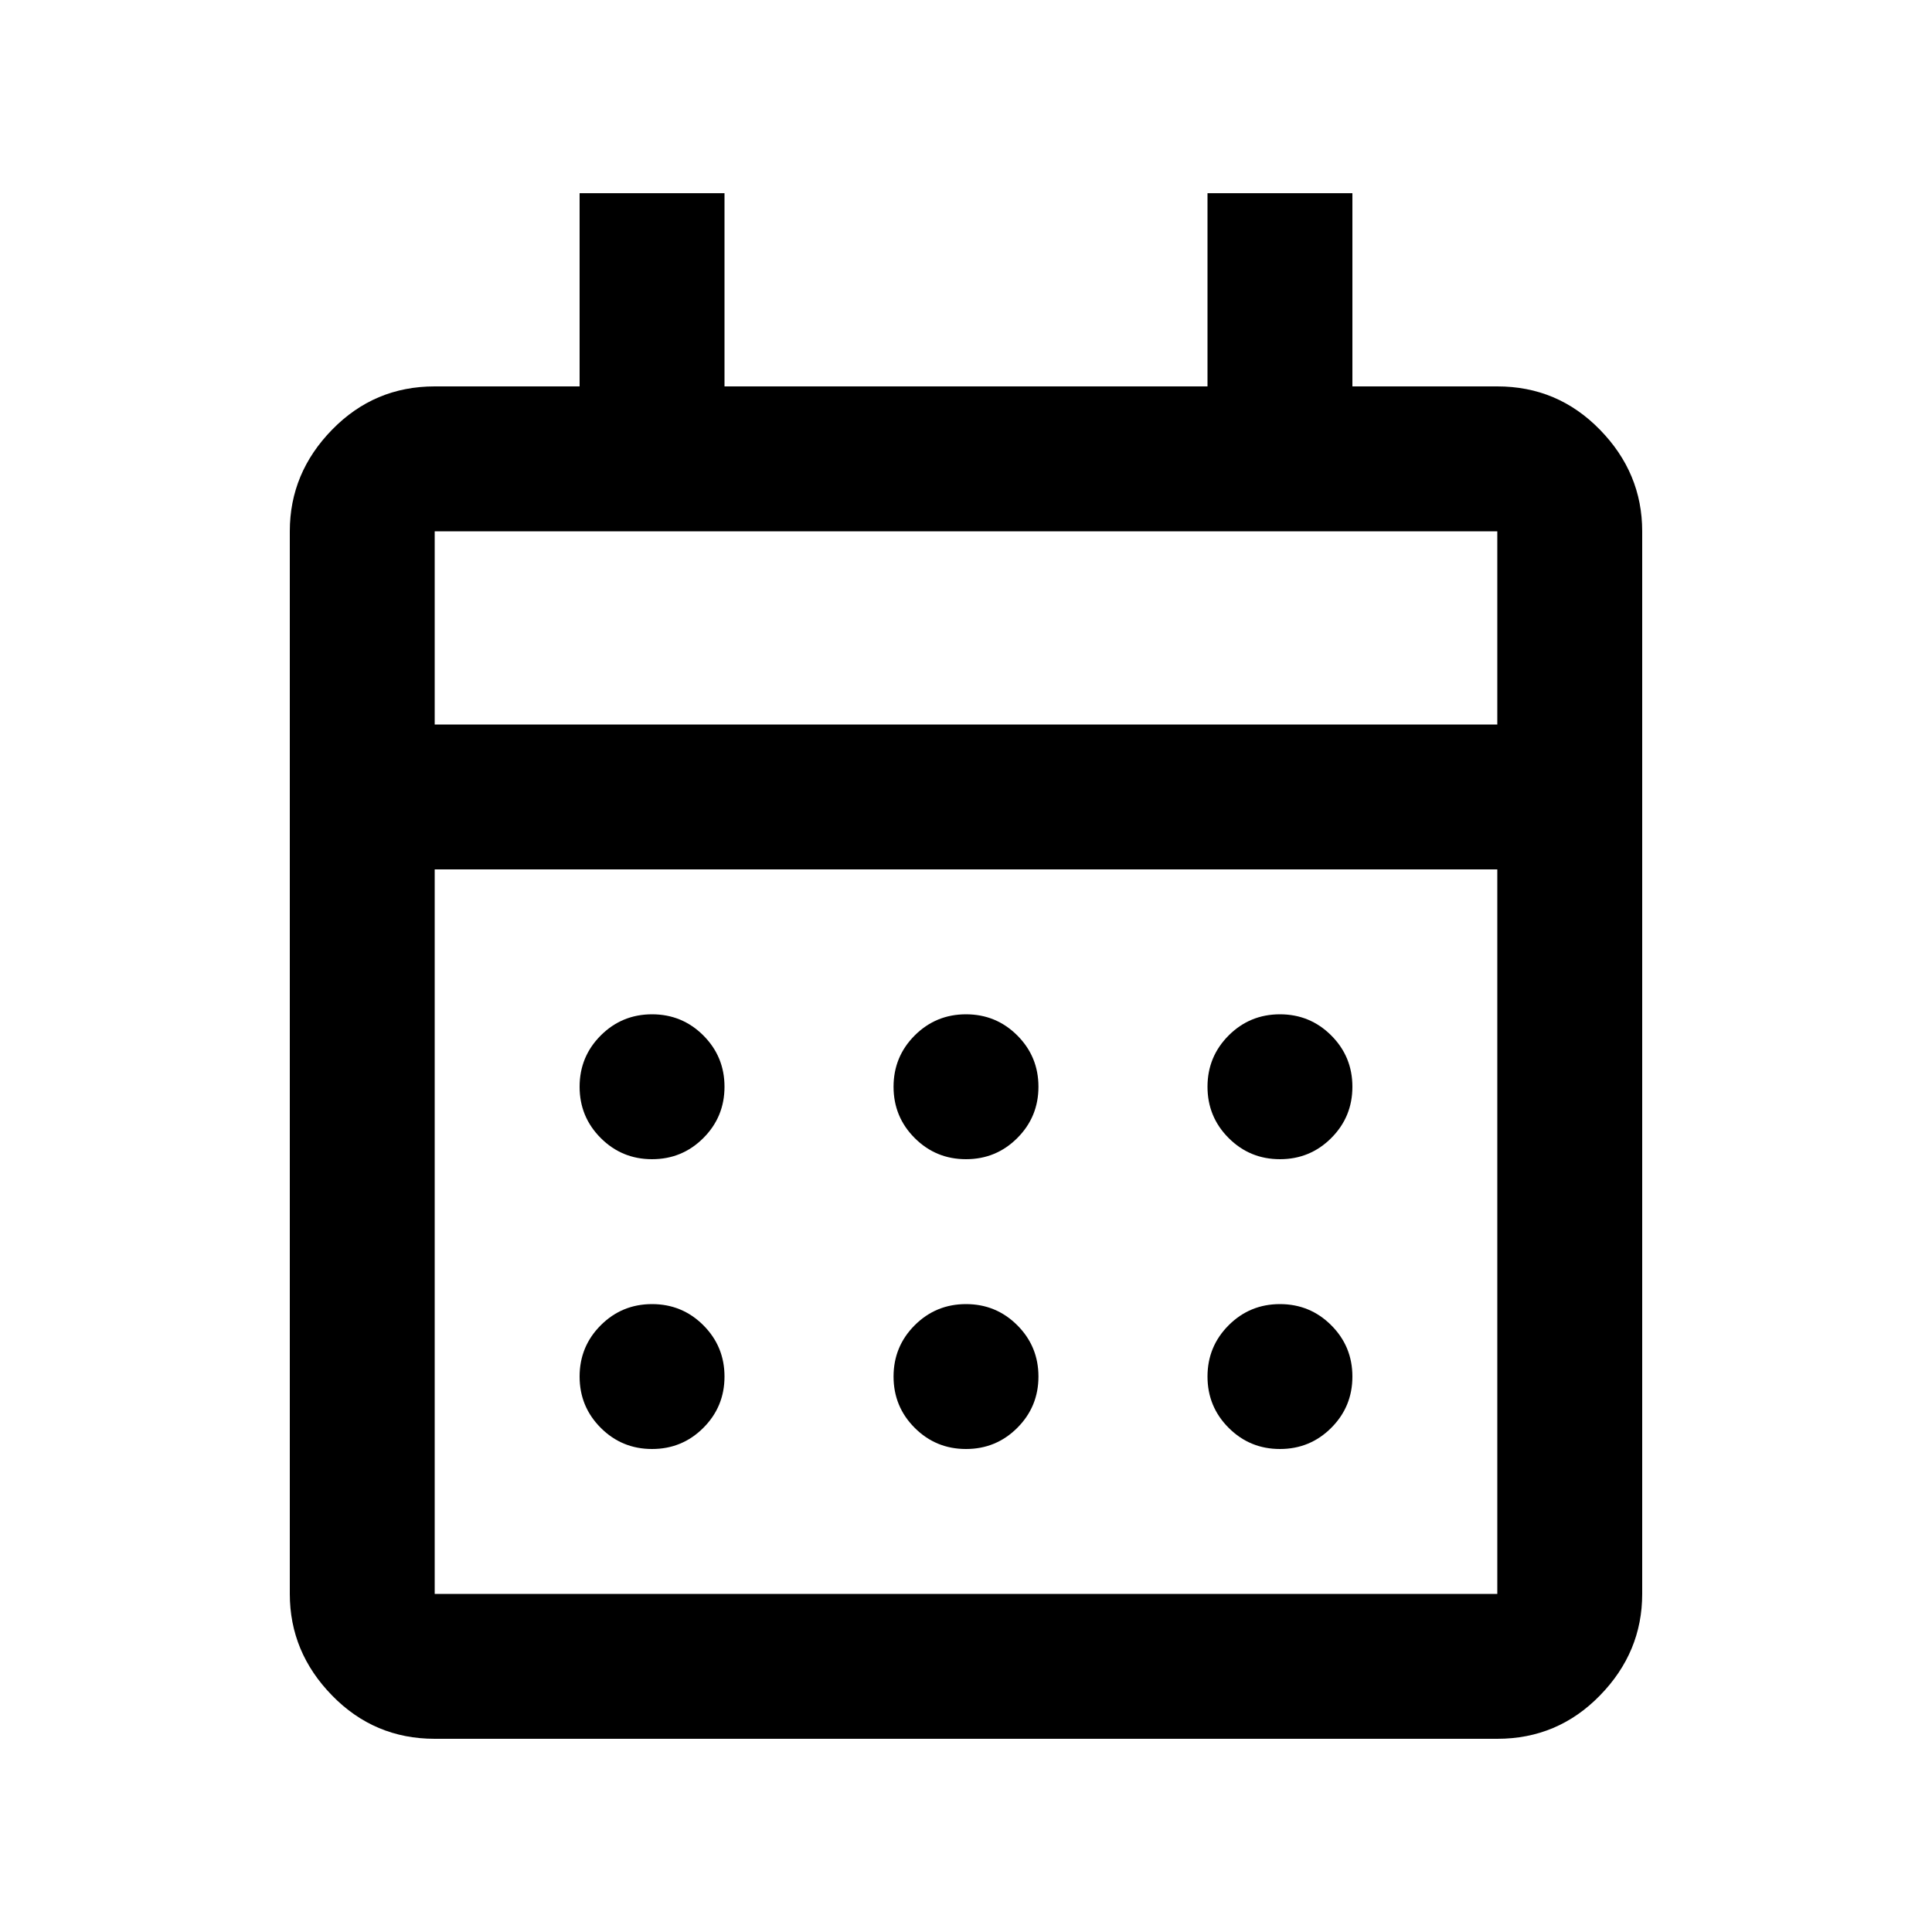 <svg xmlns="http://www.w3.org/2000/svg" viewBox="0 0 20 20"><path d="M6.75 15q-.312 0-.531-.219Q6 14.562 6 14.25q0-.312.219-.531.219-.219.531-.219.312 0 .531.219.219.219.219.531 0 .312-.219.531Q7.062 15 6.75 15Zm0-3q-.312 0-.531-.219Q6 11.562 6 11.25q0-.312.219-.531.219-.219.531-.219.312 0 .531.219.219.219.219.531 0 .312-.219.531Q7.062 12 6.75 12ZM10 15q-.312 0-.531-.219-.219-.219-.219-.531 0-.312.219-.531.219-.219.531-.219.312 0 .531.219.219.219.219.531 0 .312-.219.531Q10.312 15 10 15Zm0-3q-.312 0-.531-.219-.219-.219-.219-.531 0-.312.219-.531.219-.219.531-.219.312 0 .531.219.219.219.219.531 0 .312-.219.531Q10.312 12 10 12Zm3.25 3q-.312 0-.531-.219-.219-.219-.219-.531 0-.312.219-.531.219-.219.531-.219.312 0 .531.219.219.219.219.531 0 .312-.219.531-.219.219-.531.219Zm0-3q-.312 0-.531-.219-.219-.219-.219-.531 0-.312.219-.531.219-.219.531-.219.312 0 .531.219.219.219.219.531 0 .312-.219.531-.219.219-.531.219ZM4.5 18q-.625 0-1.062-.448Q3 17.104 3 16.5v-11q0-.604.438-1.052Q3.875 4 4.5 4H6V2h1.5v2h5V2H14v2h1.5q.625 0 1.062.448Q17 4.896 17 5.5v11q0 .604-.438 1.052Q16.125 18 15.5 18Zm0-1.5h11V9h-11v7.5Zm0-9h11v-2h-11Zm0 0v-2 2Z"/></svg>
